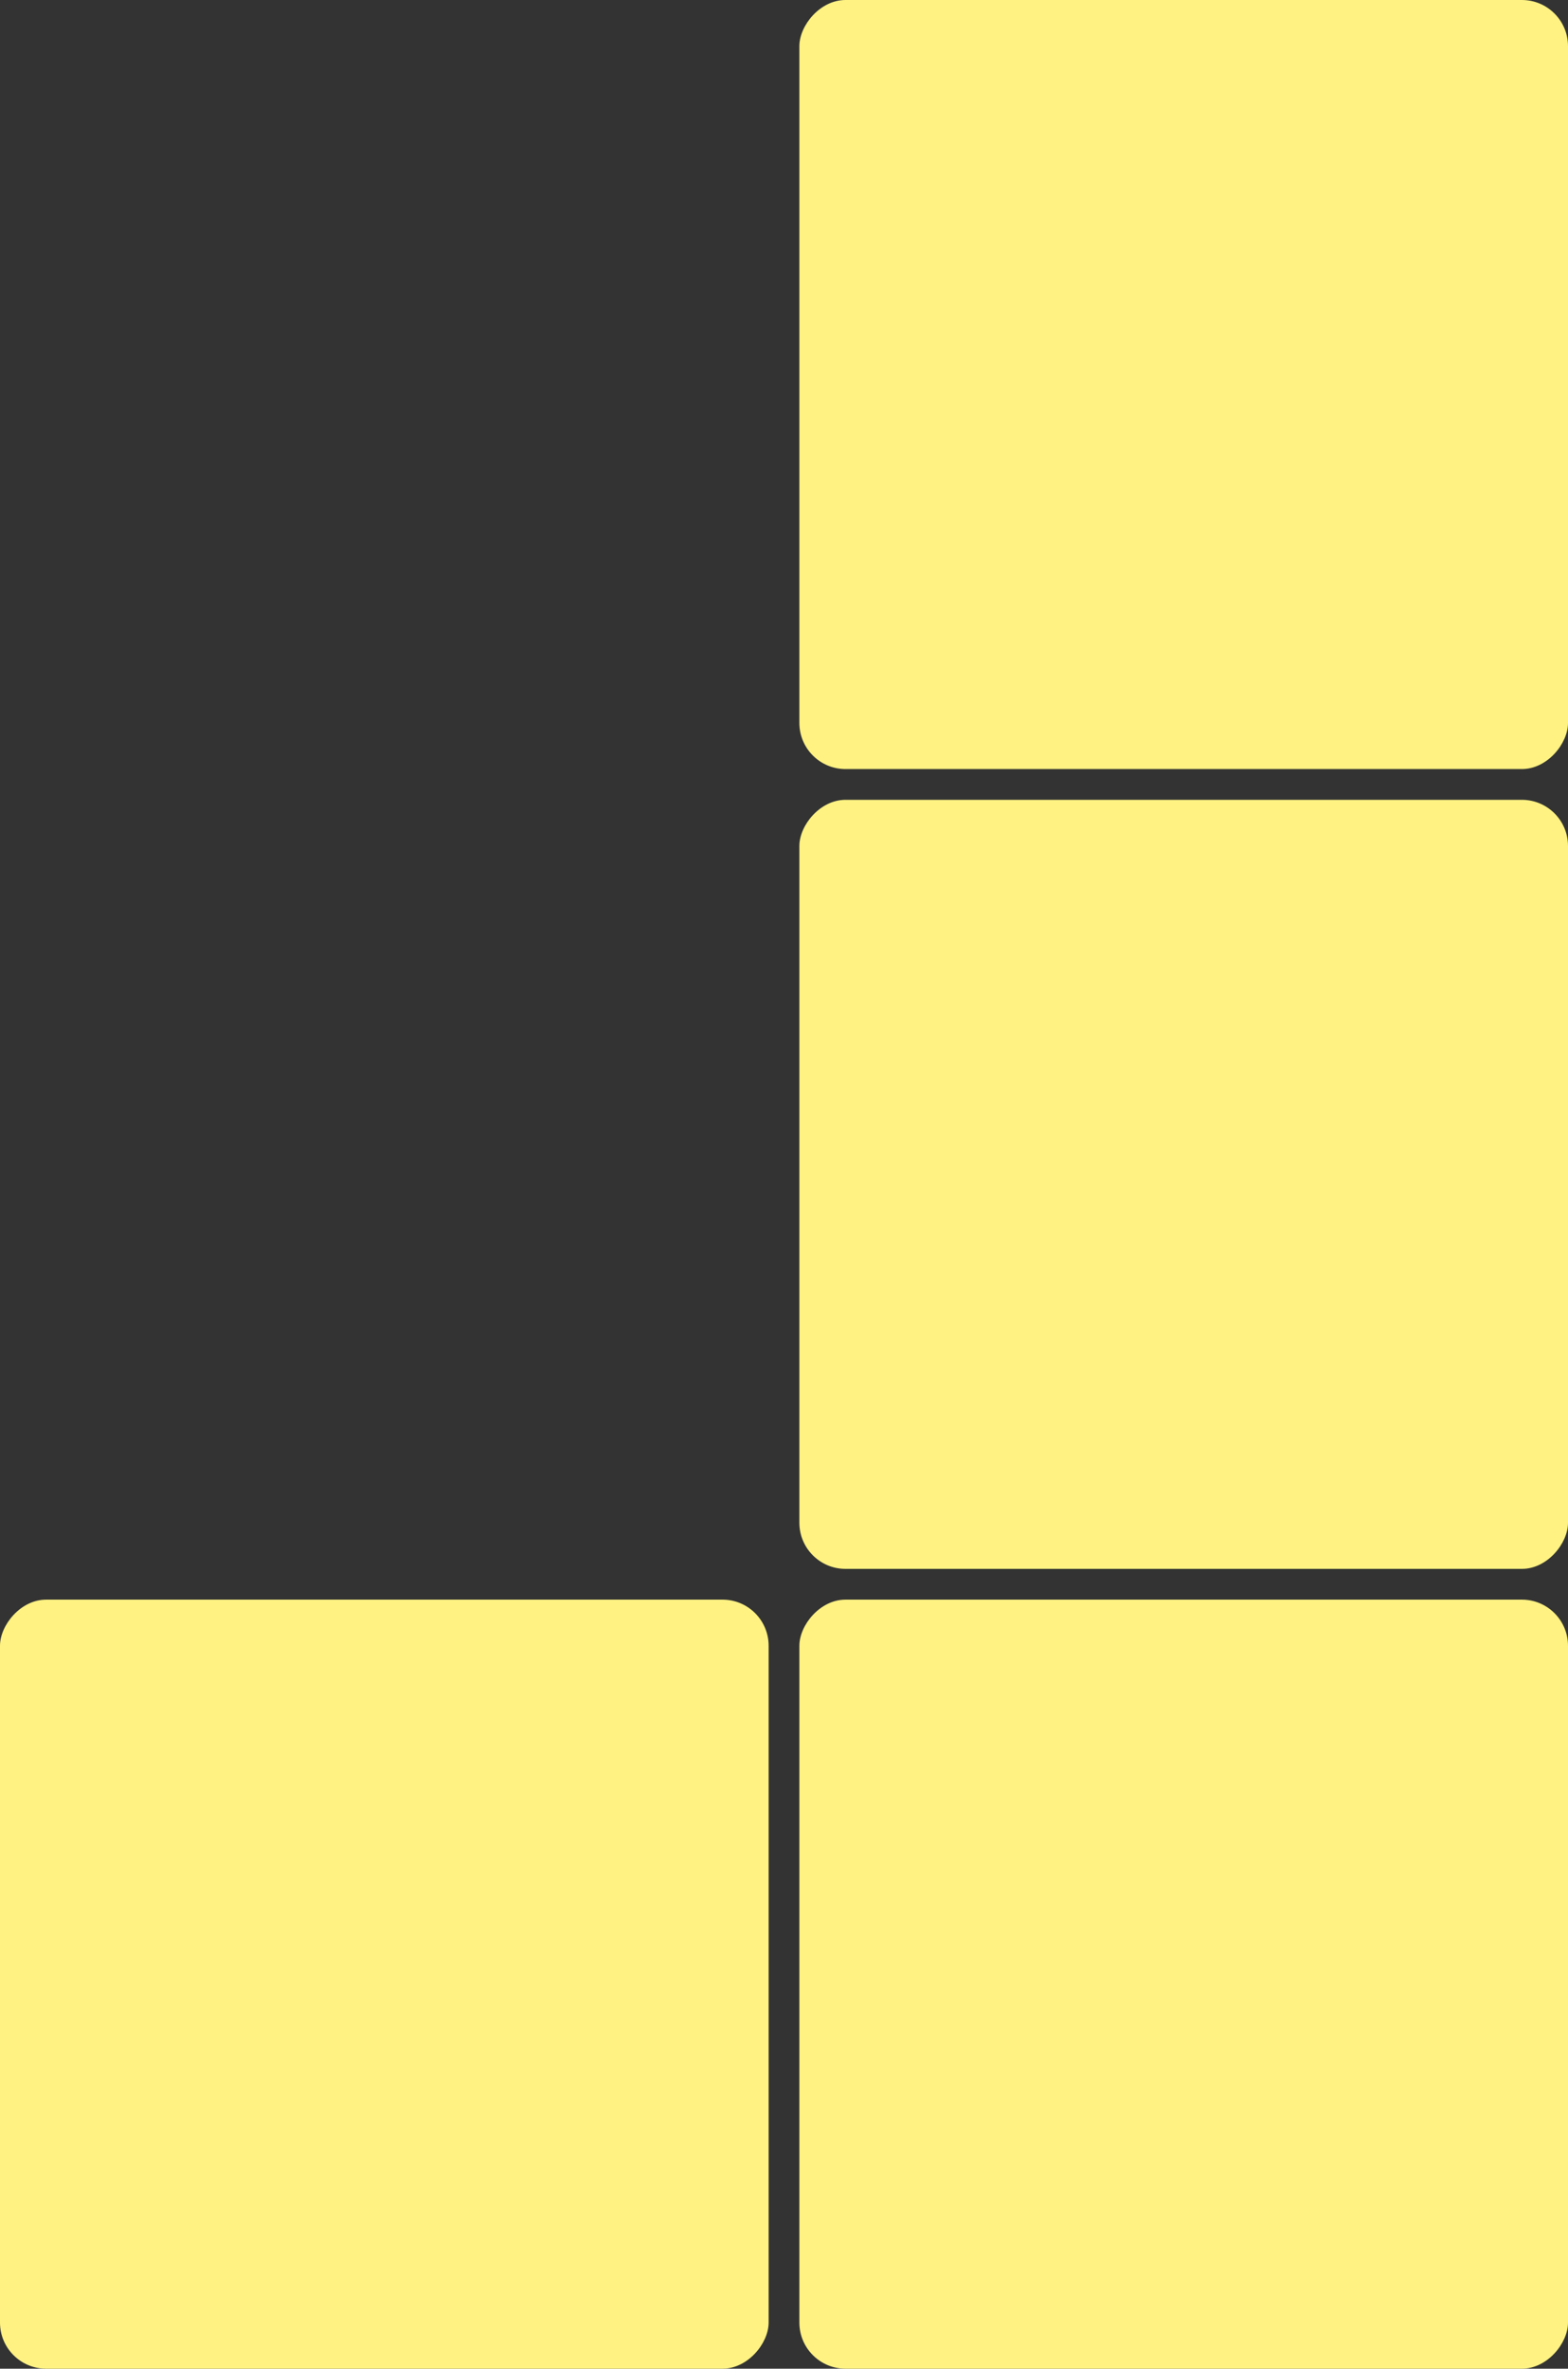 <svg width="102" height="154" viewBox="0 0 102 154" fill="none" xmlns="http://www.w3.org/2000/svg">
<rect x="0" y="0" width="102" height="154" fill="#333333" stroke="none"/>
<rect width="50" height="50" rx="3" transform="matrix(-1 0 0 1 102 0)" fill="#FFF282"/>
<rect width="50" height="50" rx="3" transform="matrix(-1 0 0 1 50 104)" fill="#FFF282"/>
<rect width="50" height="50" rx="3" transform="matrix(-1 0 0 1 102 104)" fill="#FFF282"/>
<rect width="50" height="50" rx="3" transform="matrix(-1 0 0 1 102 52)" fill="#FFF282"/>
</svg>
